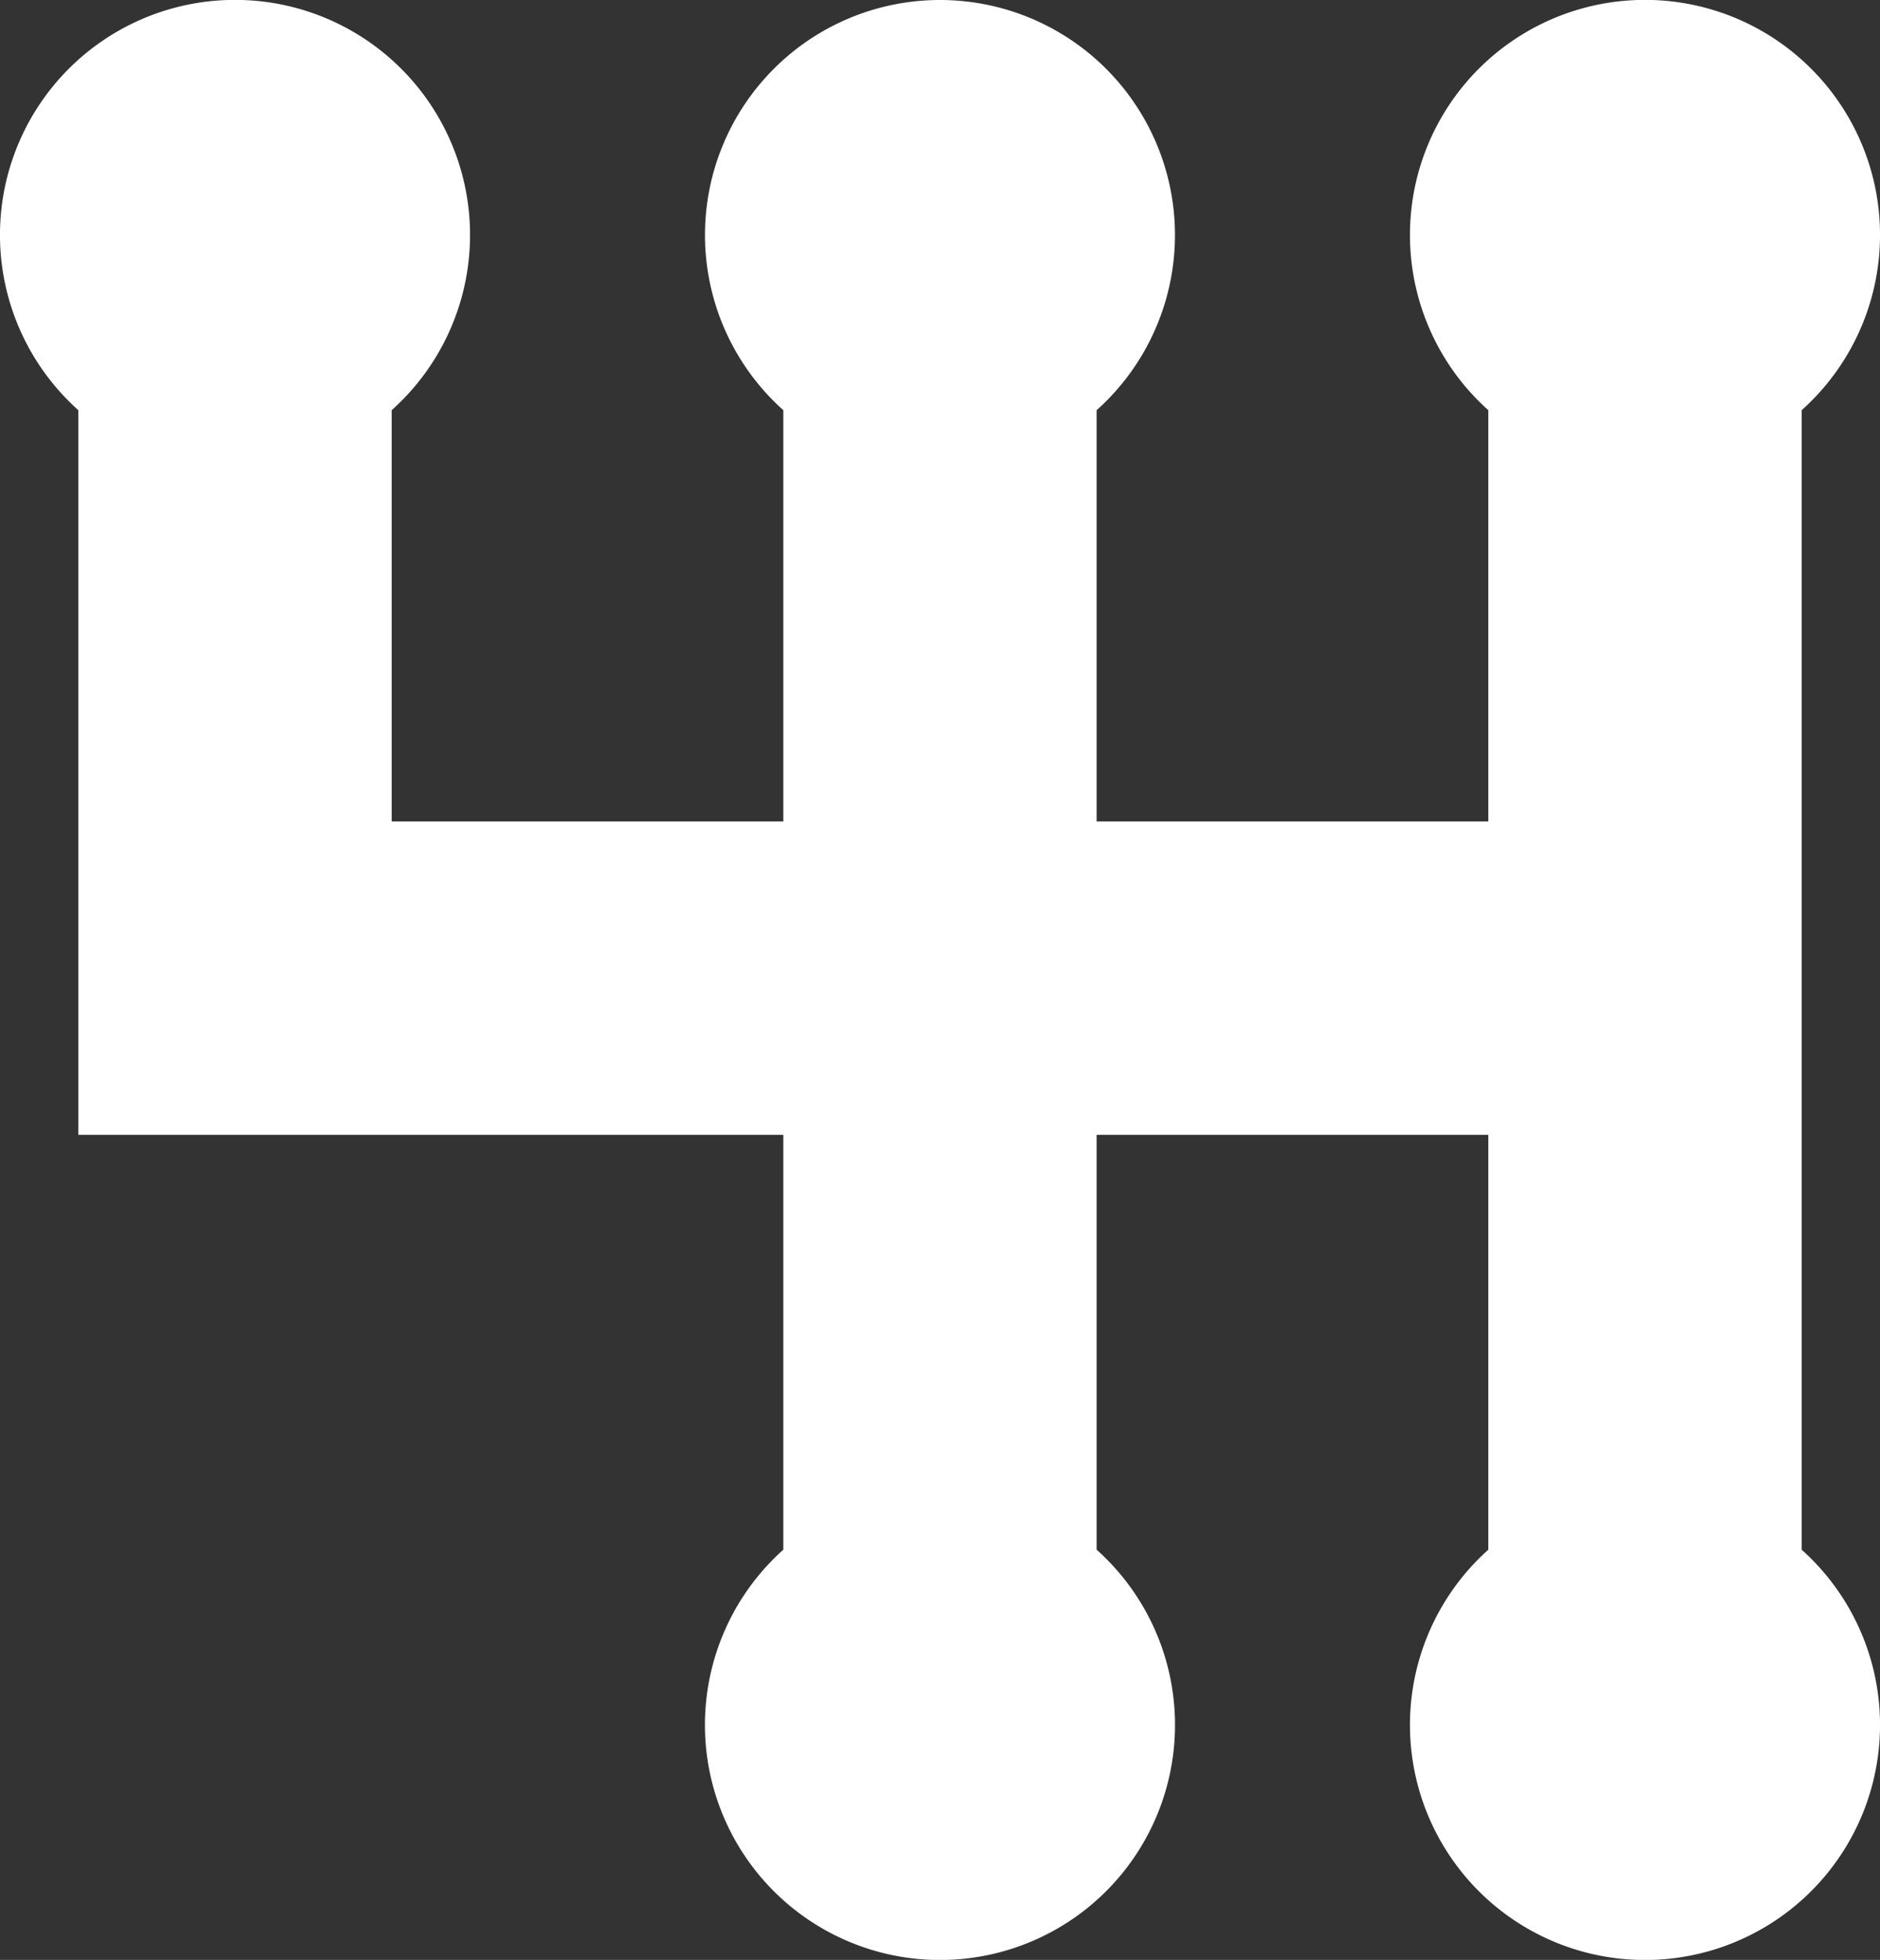 <svg xmlns="http://www.w3.org/2000/svg" viewBox="0 0 388.26 404.7"><rect x="0" y="0" width="388.26" height="404.7" fill="#333333" stroke="none"/><defs><style>.cls-1{fill:#fff;}</style></defs><g id="Camada_2" data-name="Camada 2"><g id="Capa_1" data-name="Capa 1"><path class="cls-1" d="M372.08,320V84.7a48.54,48.54,0,1,0-64.71,0v84.92H226.48V84.7a48.53,48.53,0,1,0-64.71,0v84.92H80.89V84.7a48.54,48.54,0,1,0-64.71,0V234.33H161.77V320a48.54,48.54,0,1,0,64.71,0V234.33h80.89V320a48.54,48.54,0,1,0,64.71,0Z"/></g></g></svg>